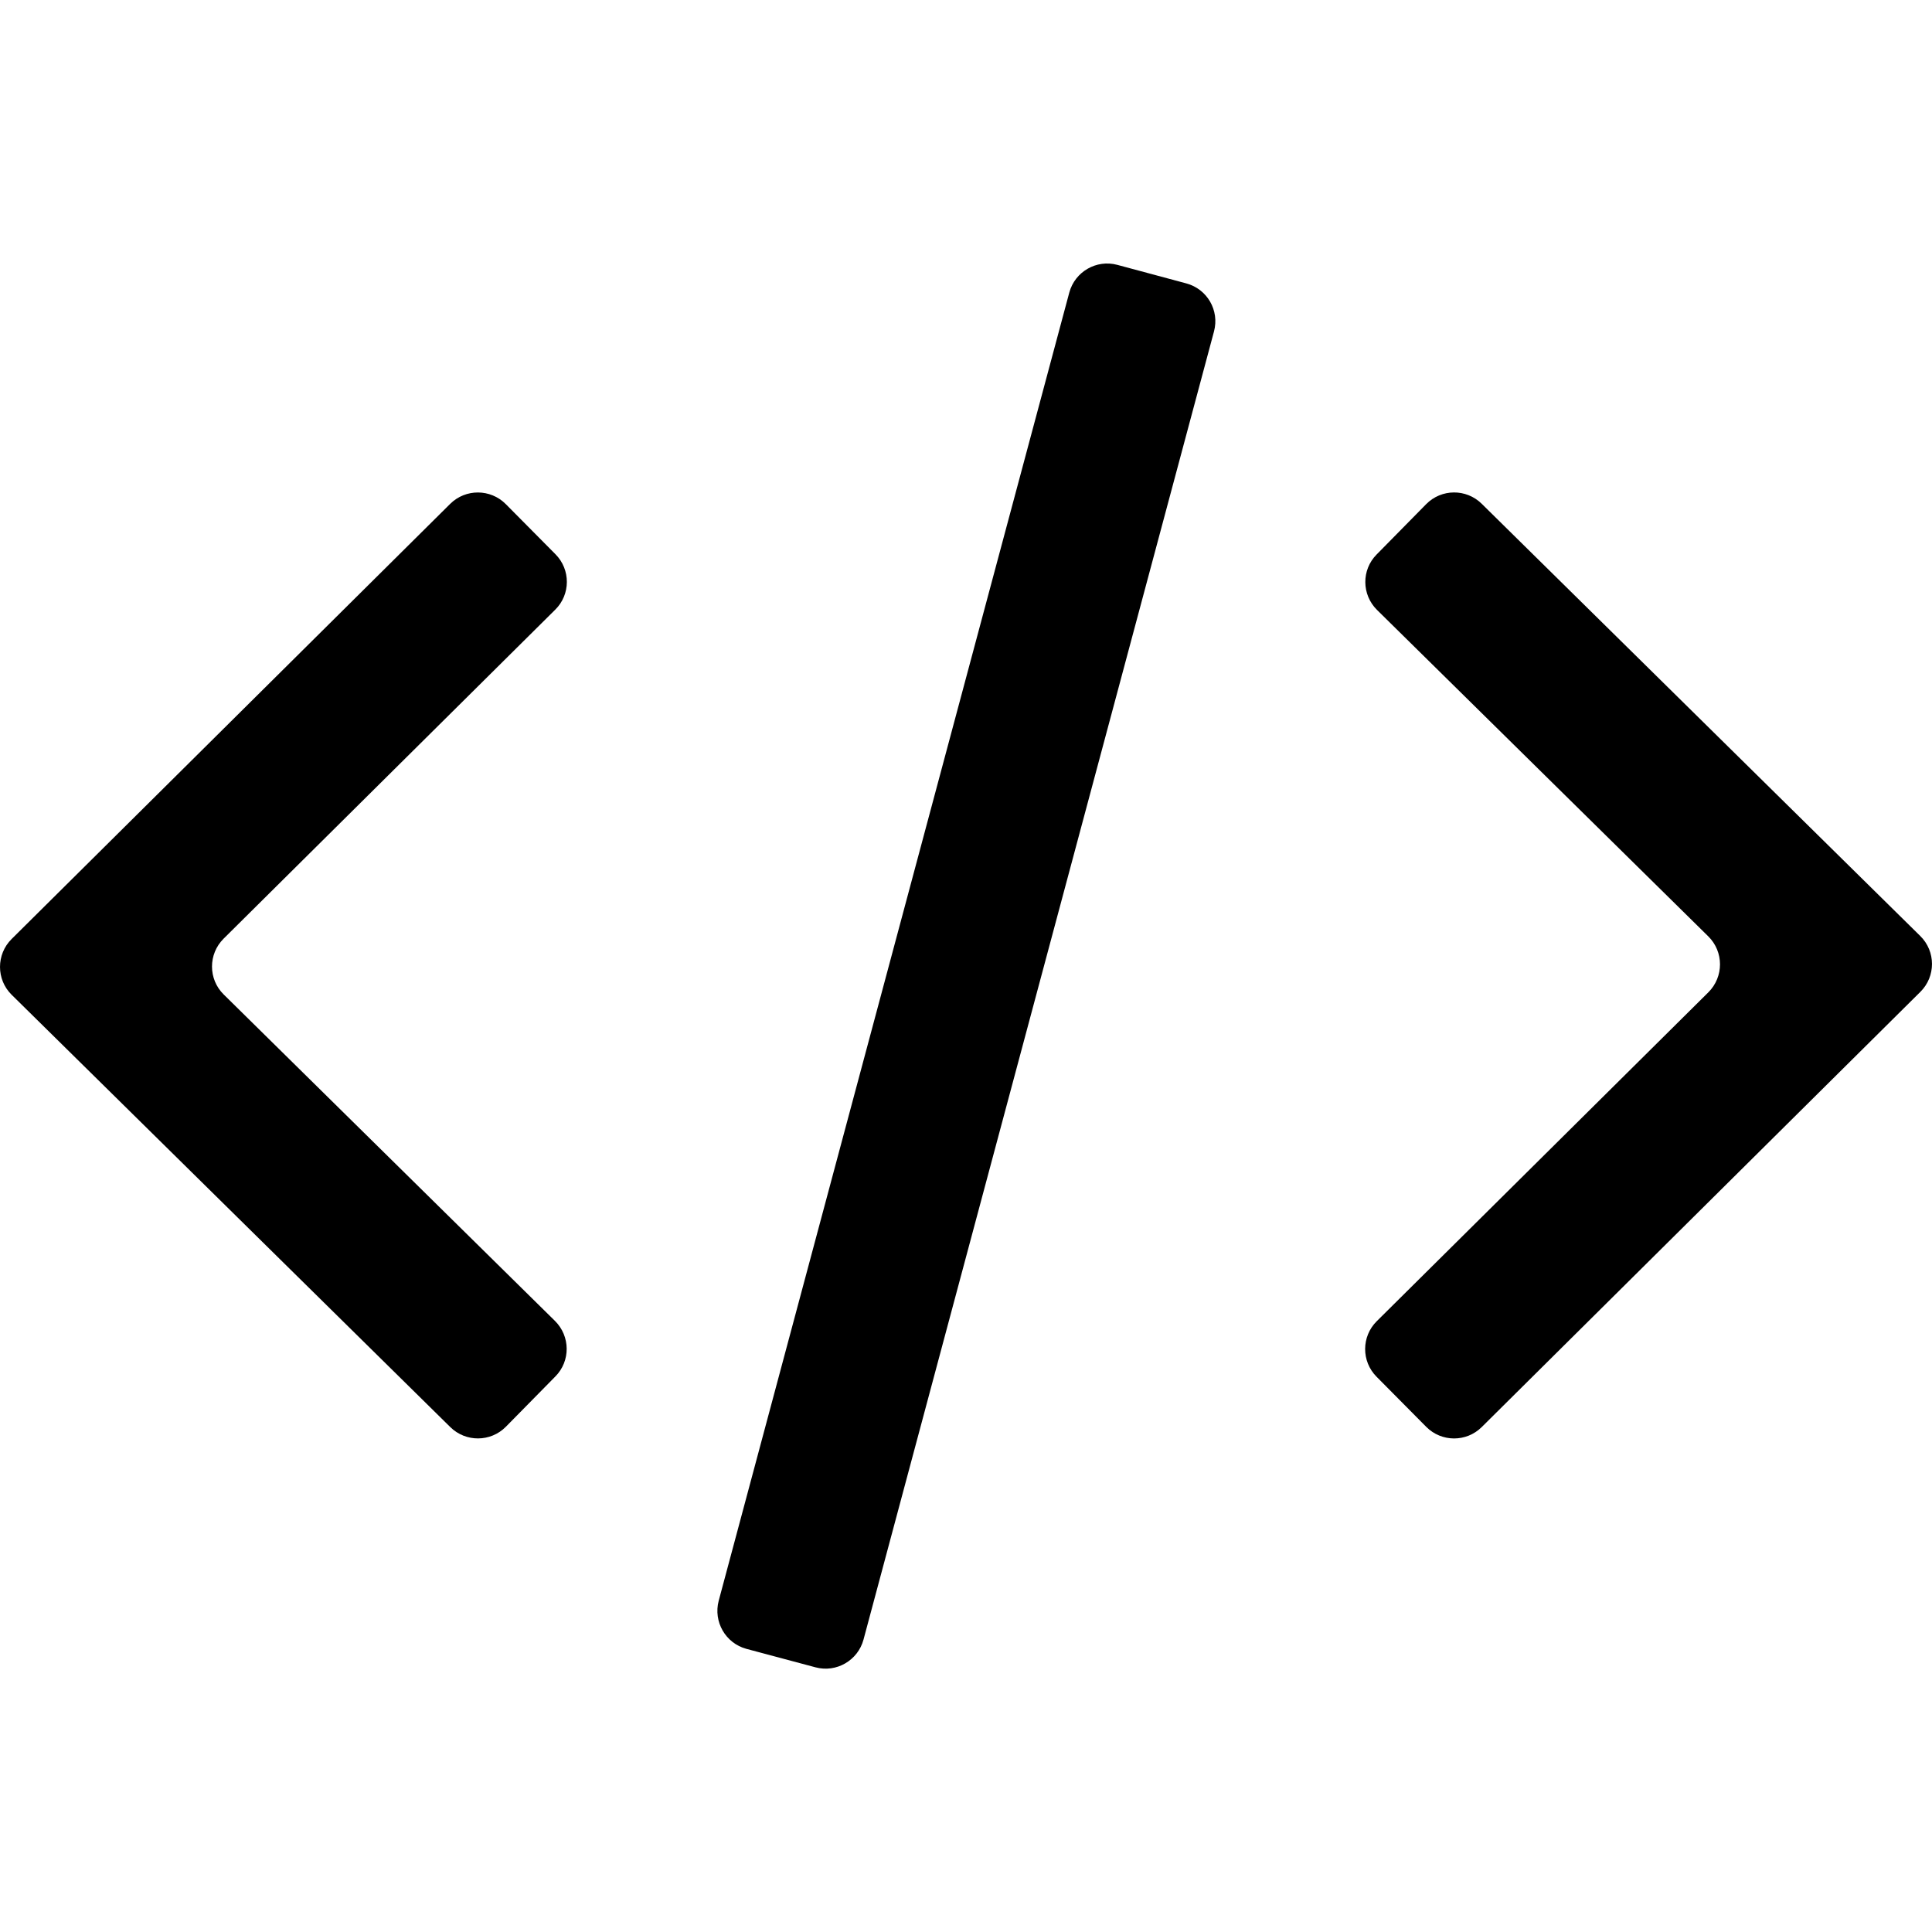 <svg width="22" height="22" viewBox="0 0 22 22" xmlns="http://www.w3.org/2000/svg">
    <path
        d="M12.176 3.332C12.24 3.094 12.485 2.952 12.723 3.016L13.508 3.227C13.747 3.291 13.888 3.535 13.824 3.774L9.833 18.67C9.769 18.908 9.524 19.05 9.286 18.986L8.5 18.776C8.262 18.712 8.121 18.467 8.184 18.228L12.176 3.332Z" />
    <path fill-rule="evenodd" clip-rule="evenodd"
        d="M0.133 11.328C-0.044 11.154 -0.044 10.868 0.132 10.693L5.127 5.737C5.302 5.564 5.585 5.565 5.759 5.74L6.325 6.311C6.499 6.486 6.498 6.769 6.323 6.942L2.546 10.689C2.37 10.864 2.37 11.15 2.547 11.324L6.32 15.042C6.495 15.216 6.498 15.498 6.324 15.674L5.76 16.247C5.587 16.422 5.304 16.424 5.128 16.251L0.133 11.328Z" />
    <path fill-rule="evenodd" clip-rule="evenodd"
        d="M21.867 10.659C22.044 10.834 22.044 11.119 21.868 11.294L16.873 16.25C16.698 16.424 16.415 16.423 16.241 16.248L15.675 15.677C15.501 15.502 15.502 15.219 15.677 15.045L19.454 11.299C19.63 11.123 19.63 10.838 19.453 10.663L15.68 6.945C15.505 6.772 15.502 6.489 15.676 6.314L16.24 5.741C16.413 5.565 16.696 5.563 16.872 5.736L21.867 10.659Z" />
</svg>